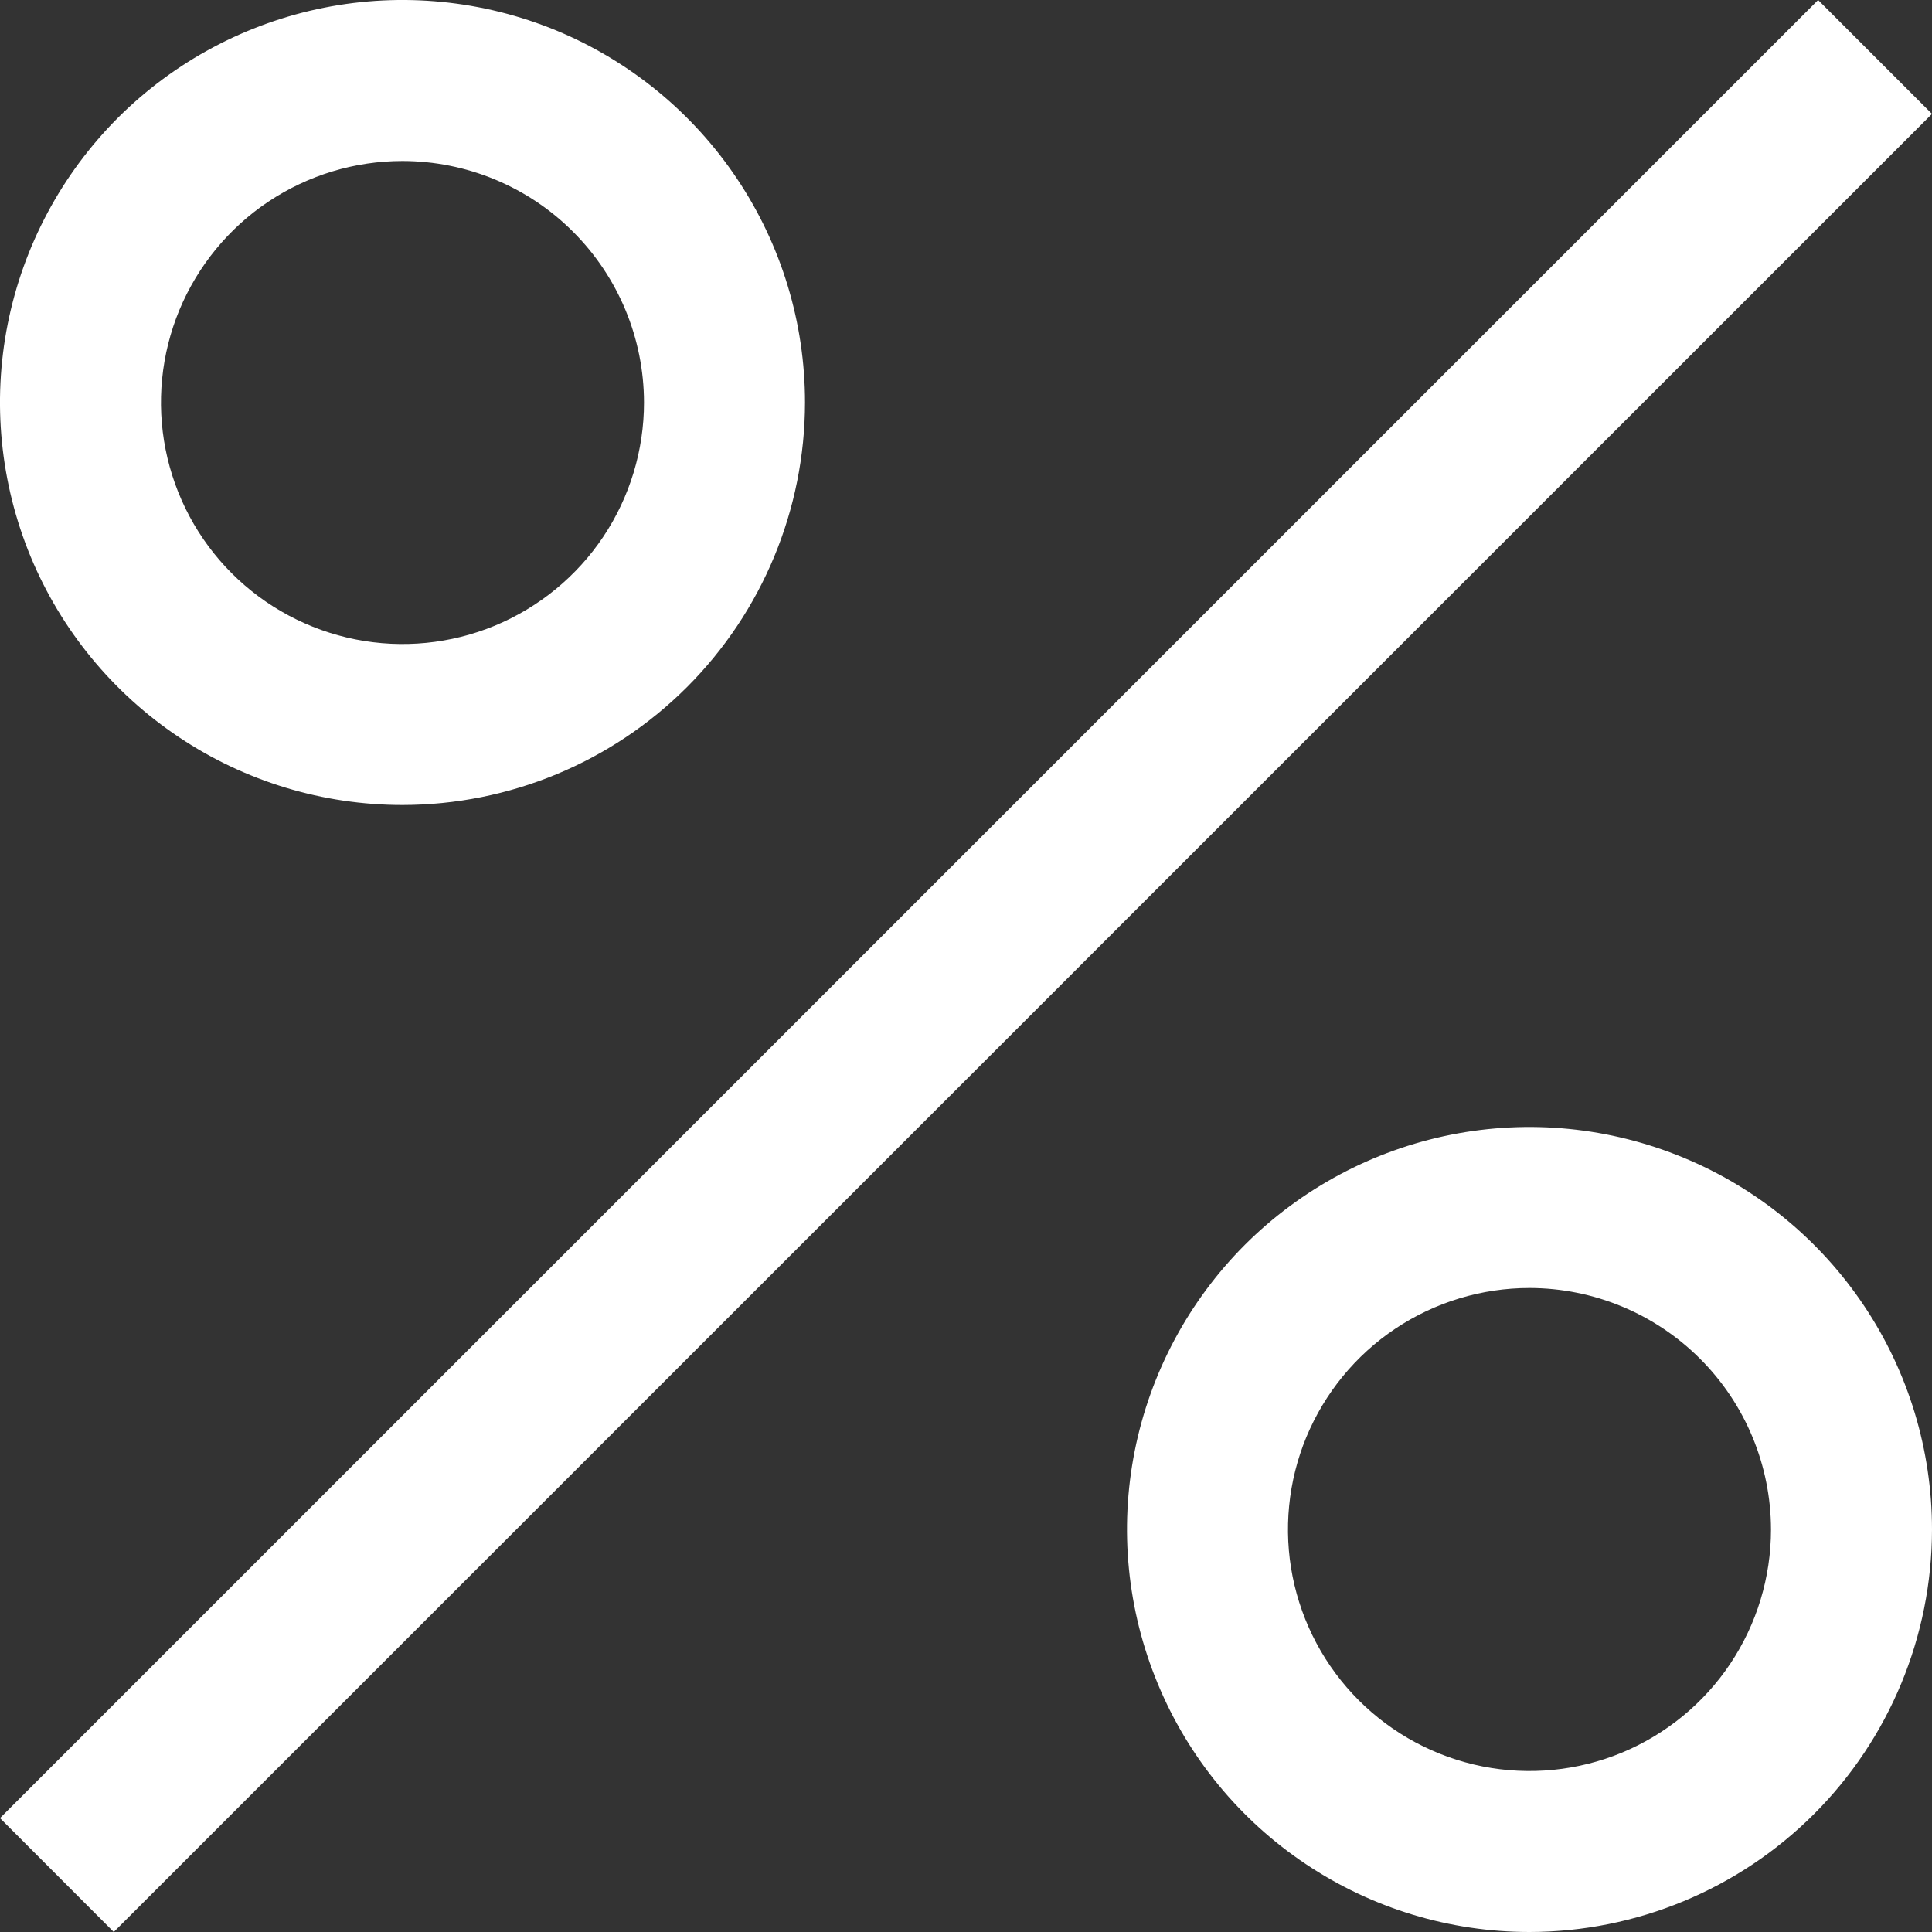 <svg width="18" height="18" viewBox="0 0 18 18" fill="none" xmlns="http://www.w3.org/2000/svg">
<rect x="0" y="0" width="18" height="18" fill="#333333" stroke="none"/>
<path d="M3.75 7.5C3.008 7.5 2.283 7.28 1.667 6.868C1.05 6.456 0.569 5.87 0.285 5.185C0.002 4.5 -0.073 3.746 0.072 3.018C0.217 2.291 0.574 1.623 1.098 1.098C1.623 0.574 2.291 0.217 3.018 0.072C3.746 -0.073 4.5 0.002 5.185 0.285C5.87 0.569 6.456 1.05 6.868 1.667C7.28 2.283 7.5 3.008 7.5 3.75C7.499 4.744 7.104 5.698 6.401 6.401C5.698 7.104 4.744 7.499 3.75 7.5ZM3.75 1.5C3.305 1.5 2.87 1.632 2.5 1.879C2.13 2.126 1.842 2.478 1.671 2.889C1.501 3.3 1.456 3.752 1.543 4.189C1.63 4.625 1.844 5.026 2.159 5.341C2.474 5.656 2.875 5.87 3.311 5.957C3.748 6.044 4.2 5.999 4.611 5.829C5.022 5.658 5.374 5.37 5.621 5C5.868 4.63 6 4.195 6 3.75C5.999 3.153 5.762 2.582 5.34 2.16C4.919 1.738 4.347 1.501 3.75 1.5ZM1.66943e-06 16.939L16.939 1.66943e-06L18 1.061L1.06 18L1.66943e-06 16.939ZM14.25 18C13.508 18 12.783 17.78 12.167 17.368C11.55 16.956 11.069 16.37 10.786 15.685C10.502 15 10.427 14.246 10.572 13.518C10.717 12.791 11.074 12.123 11.598 11.598C12.123 11.074 12.791 10.717 13.518 10.572C14.246 10.427 15 10.502 15.685 10.786C16.37 11.069 16.956 11.55 17.368 12.167C17.78 12.783 18 13.508 18 14.25C17.999 15.244 17.604 16.198 16.901 16.901C16.198 17.604 15.244 17.999 14.25 18ZM14.25 12C13.805 12 13.37 12.132 13 12.379C12.63 12.626 12.342 12.978 12.171 13.389C12.001 13.8 11.956 14.252 12.043 14.689C12.13 15.125 12.344 15.526 12.659 15.841C12.974 16.156 13.375 16.37 13.811 16.457C14.248 16.544 14.7 16.499 15.111 16.329C15.522 16.158 15.874 15.87 16.121 15.5C16.368 15.13 16.5 14.695 16.5 14.25C16.499 13.653 16.262 13.082 15.84 12.66C15.418 12.238 14.847 12.001 14.25 12Z" fill="white"/>
</svg>
